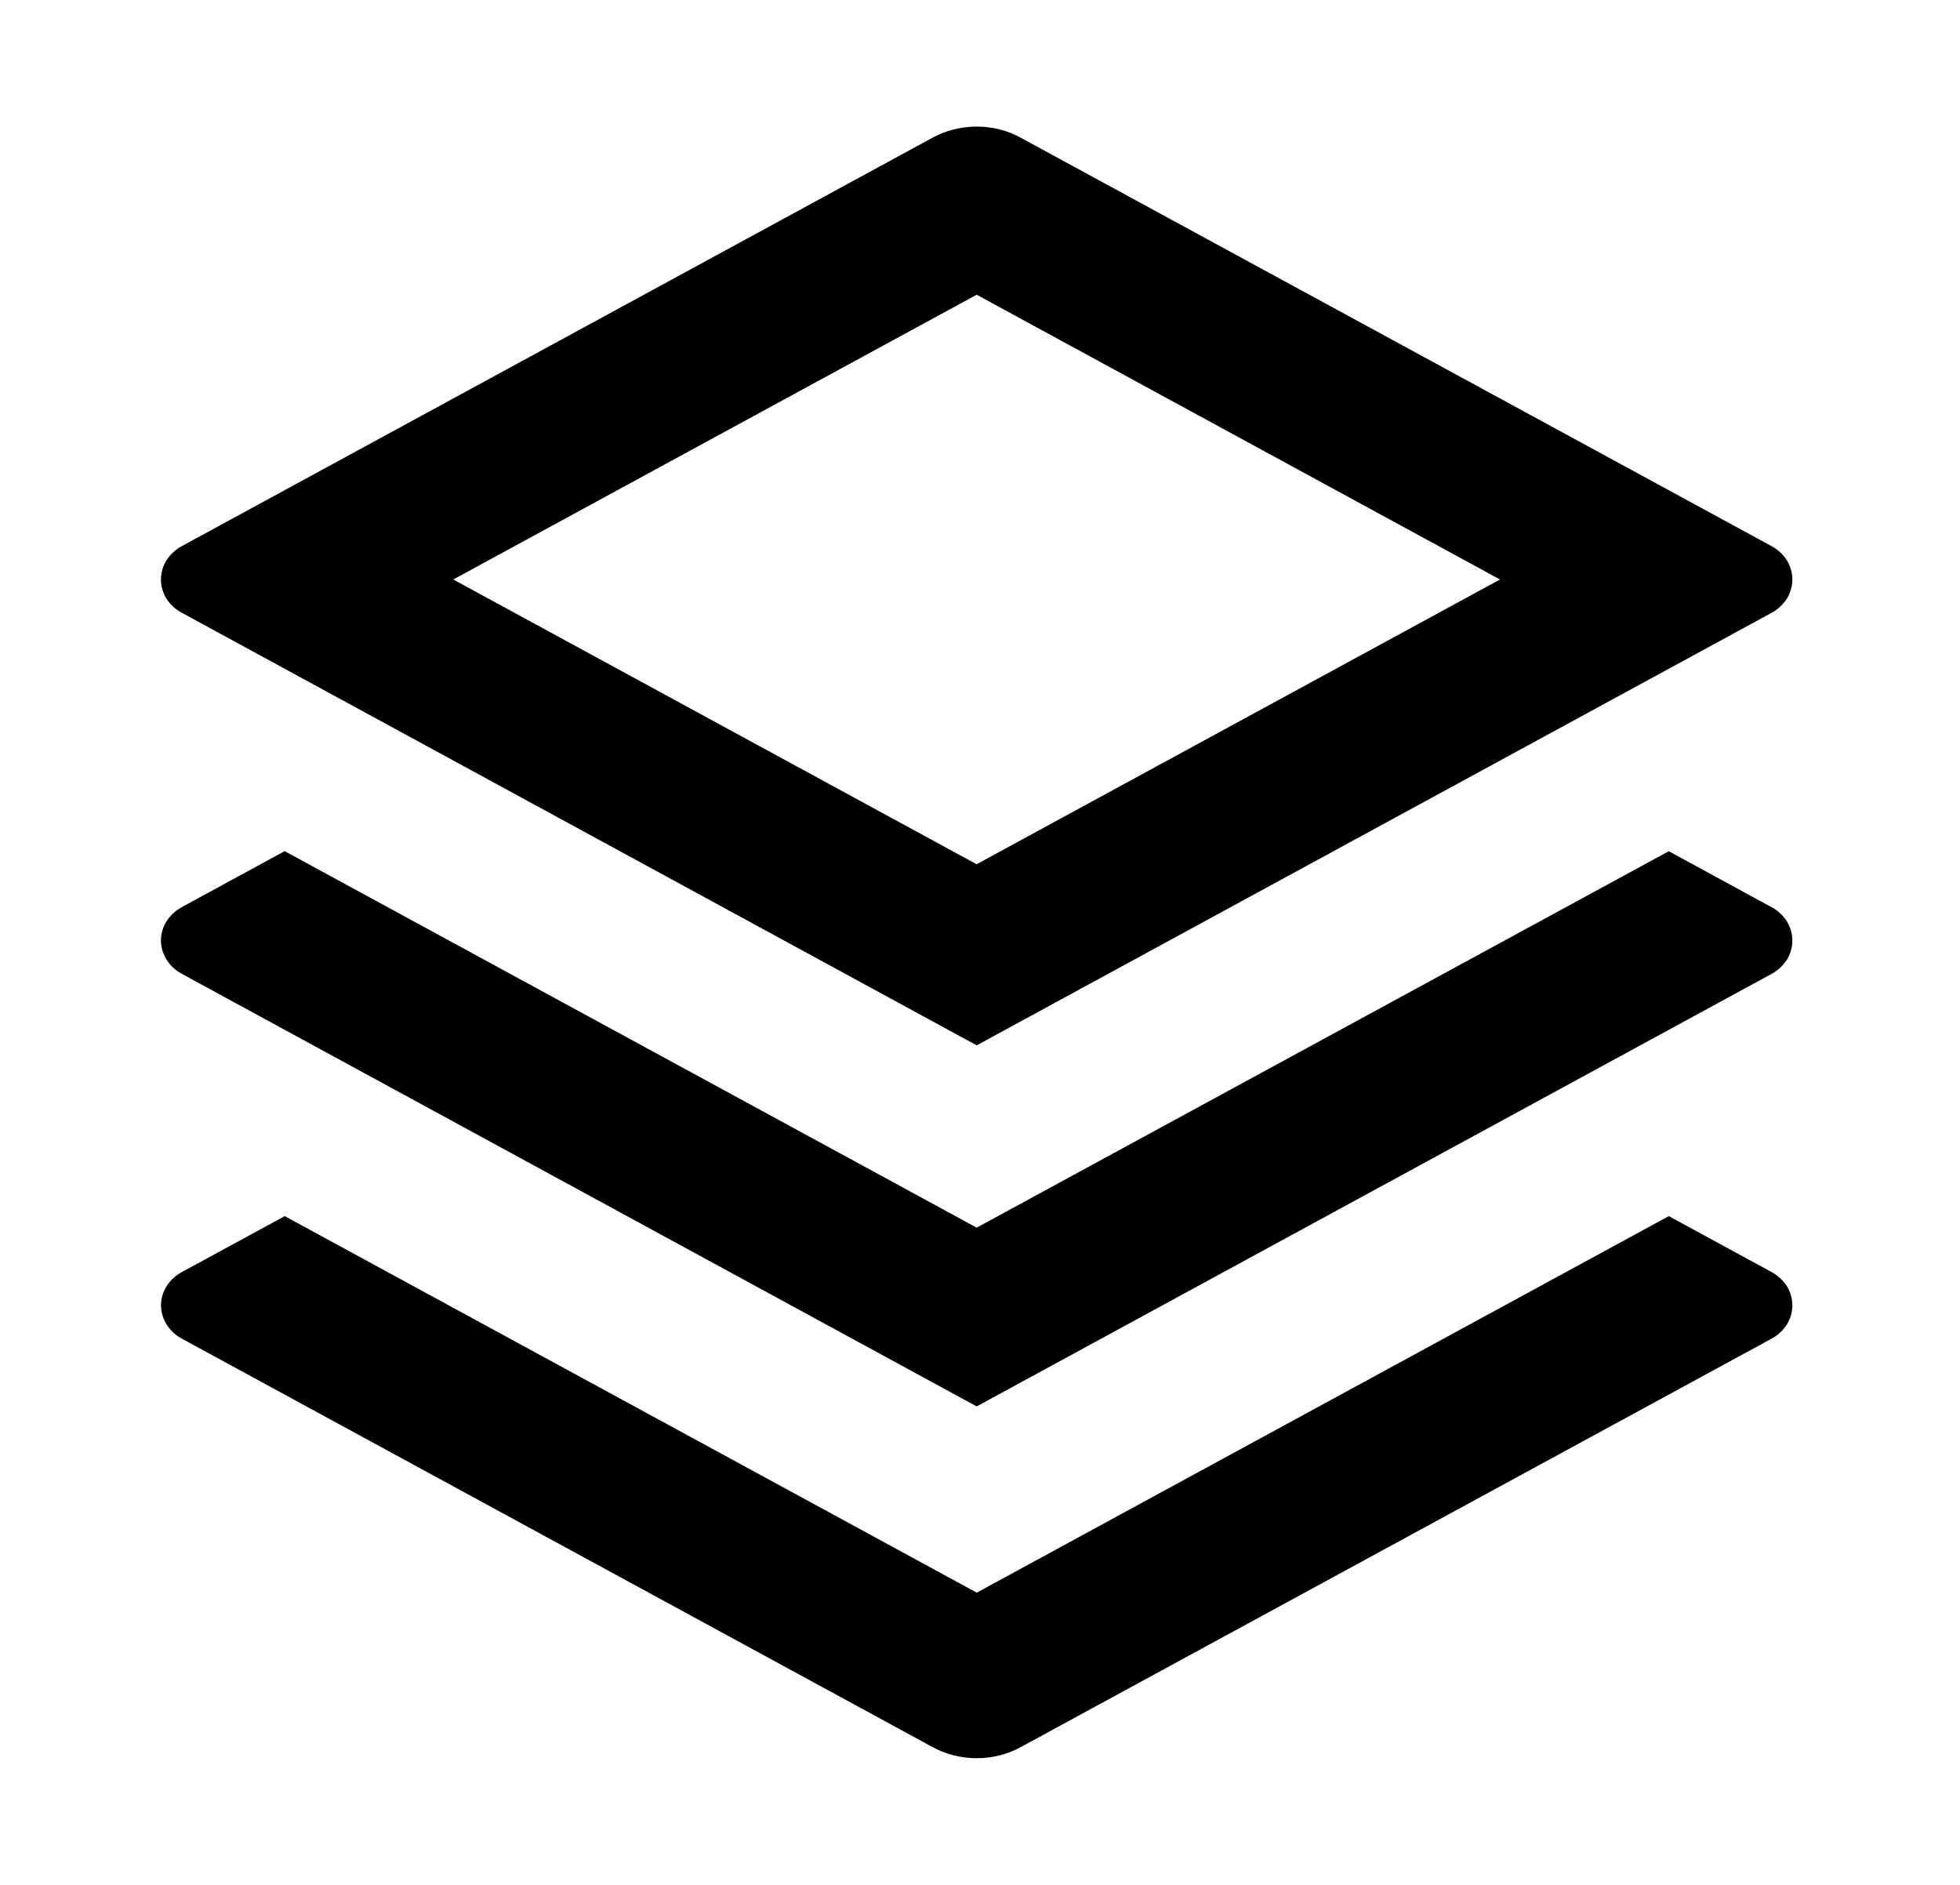 <?xml version="1.0" encoding="utf-8"?>
<!-- Generator: Adobe Illustrator 16.0.0, SVG Export Plug-In . SVG Version: 6.00 Build 0)  -->
<!DOCTYPE svg PUBLIC "-//W3C//DTD SVG 1.1//EN" "http://www.w3.org/Graphics/SVG/1.1/DTD/svg11.dtd">
<svg version="1.1" id="Layer_1" xmlns="http://www.w3.org/2000/svg" xmlns:xlink="http://www.w3.org/1999/xlink" x="0px" y="0px"
	 width="26px" height="25px" viewBox="0 0 26 25" enable-background="new 0 0 26 25" xml:space="preserve">
<path d="M22.137,16.13l1.364,0.742c0.084,0.046,0.153,0.11,0.203,0.188c0.047,0.077,0.072,0.164,0.072,0.253
	c0,0.09-0.025,0.177-0.072,0.254c-0.05,0.078-0.119,0.143-0.203,0.188l-9.961,5.418c-0.176,0.097-0.378,0.147-0.584,0.147
	c-0.206,0-0.408-0.051-0.584-0.147l-9.96-5.418c-0.084-0.046-0.154-0.11-0.202-0.188c-0.048-0.077-0.074-0.164-0.074-0.254
	c0-0.089,0.025-0.176,0.074-0.253c0.048-0.078,0.118-0.143,0.202-0.188l1.365-0.742l9.18,4.994L22.137,16.13L22.137,16.13z
	 M22.137,11.29l1.364,0.743c0.084,0.045,0.153,0.11,0.203,0.188c0.047,0.078,0.072,0.165,0.072,0.254
	c0,0.089-0.025,0.176-0.072,0.254c-0.05,0.077-0.119,0.142-0.203,0.188l-10.545,5.737L2.411,12.916
	c-0.084-0.046-0.154-0.11-0.202-0.188c-0.048-0.078-0.074-0.165-0.074-0.254c0-0.089,0.025-0.176,0.074-0.254
	s0.118-0.142,0.202-0.188l1.365-0.743l9.18,4.994L22.137,11.29z M13.539,1.826l9.962,5.418c0.084,0.045,0.153,0.111,0.203,0.188
	c0.047,0.078,0.072,0.165,0.072,0.254s-0.025,0.176-0.072,0.254c-0.05,0.077-0.119,0.142-0.203,0.188l-10.545,5.737L2.411,8.127
	C2.327,8.082,2.257,8.017,2.208,7.94C2.16,7.862,2.135,7.775,2.135,7.686S2.16,7.51,2.208,7.432C2.257,7.355,2.327,7.29,2.411,7.244
	l9.96-5.418c0.177-0.096,0.378-0.147,0.584-0.147C13.162,1.679,13.364,1.729,13.539,1.826L13.539,1.826z M12.956,3.909L6.013,7.686
	l6.942,3.777l6.943-3.777L12.956,3.909z"/>
</svg>
